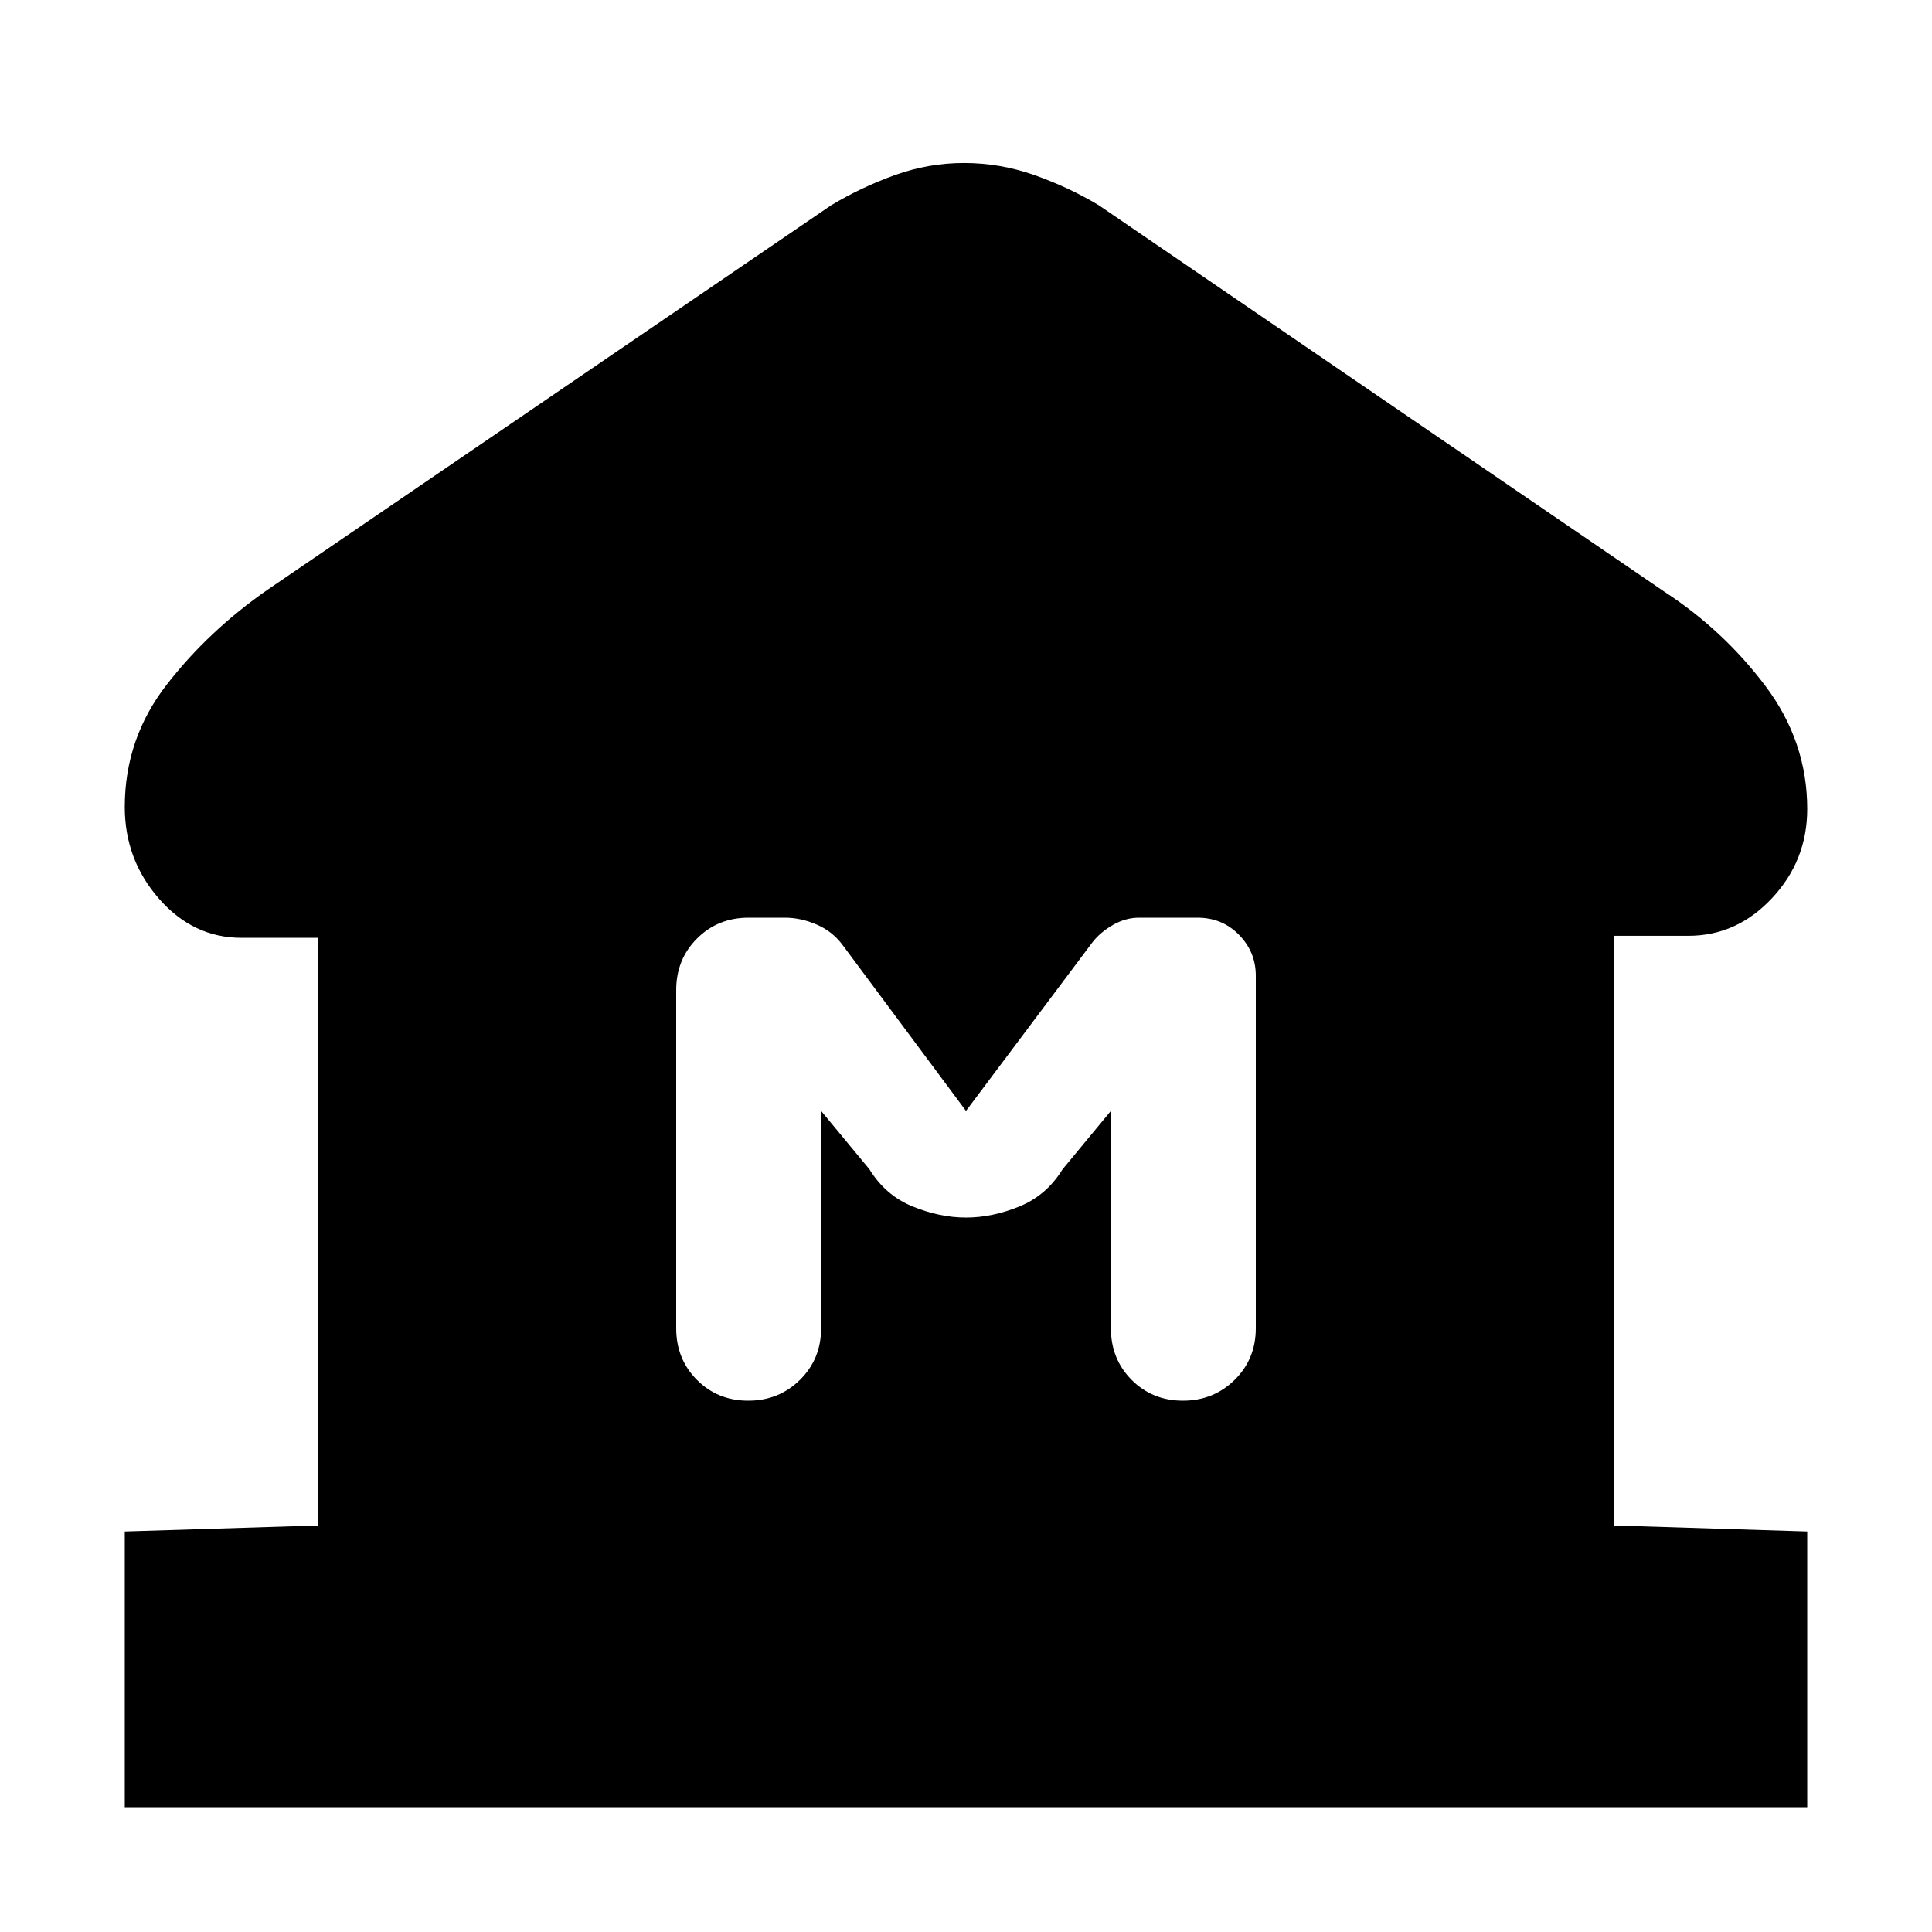<svg xmlns="http://www.w3.org/2000/svg" height="20" viewBox="0 -960 960 960" width="20"><path d="M62-62v-137l96-3v-292h-38q-24 0-41-19.427Q62-532.855 62-559q0-34 20.857-60.833Q103.714-646.667 133-667l280-191q15-9 31.686-15 16.685-6 34.314-6 17.971 0 34.986 6Q531-867 546-858l281 192q29.286 19.1 50.143 46.75T898-558q0 25.611-17.5 44.306Q863-495 839-495h-37v293l96 3v137H62Zm309.789-202Q387-264 397.5-274.35 408-284.7 408-300v-108l24 29q8 13 21.5 18.5T480-355q13 0 26.5-5.5T528-379l24-29v108q0 15.3 10.289 25.65 10.29 10.35 25.5 10.35Q603-264 613.5-274.35 624-284.7 624-300v-175.154q0-11.846-8.349-20.346Q607.303-504 595-504h-29q-6.609 0-12.804 3.5Q547-497 543-492l-63 84-61-82q-5-7-13-10.5t-16-3.5h-18q-15.3 0-25.65 10.35Q336-483.3 336-468v168q0 15.3 10.289 25.65 10.29 10.35 25.5 10.35Z"/></svg>